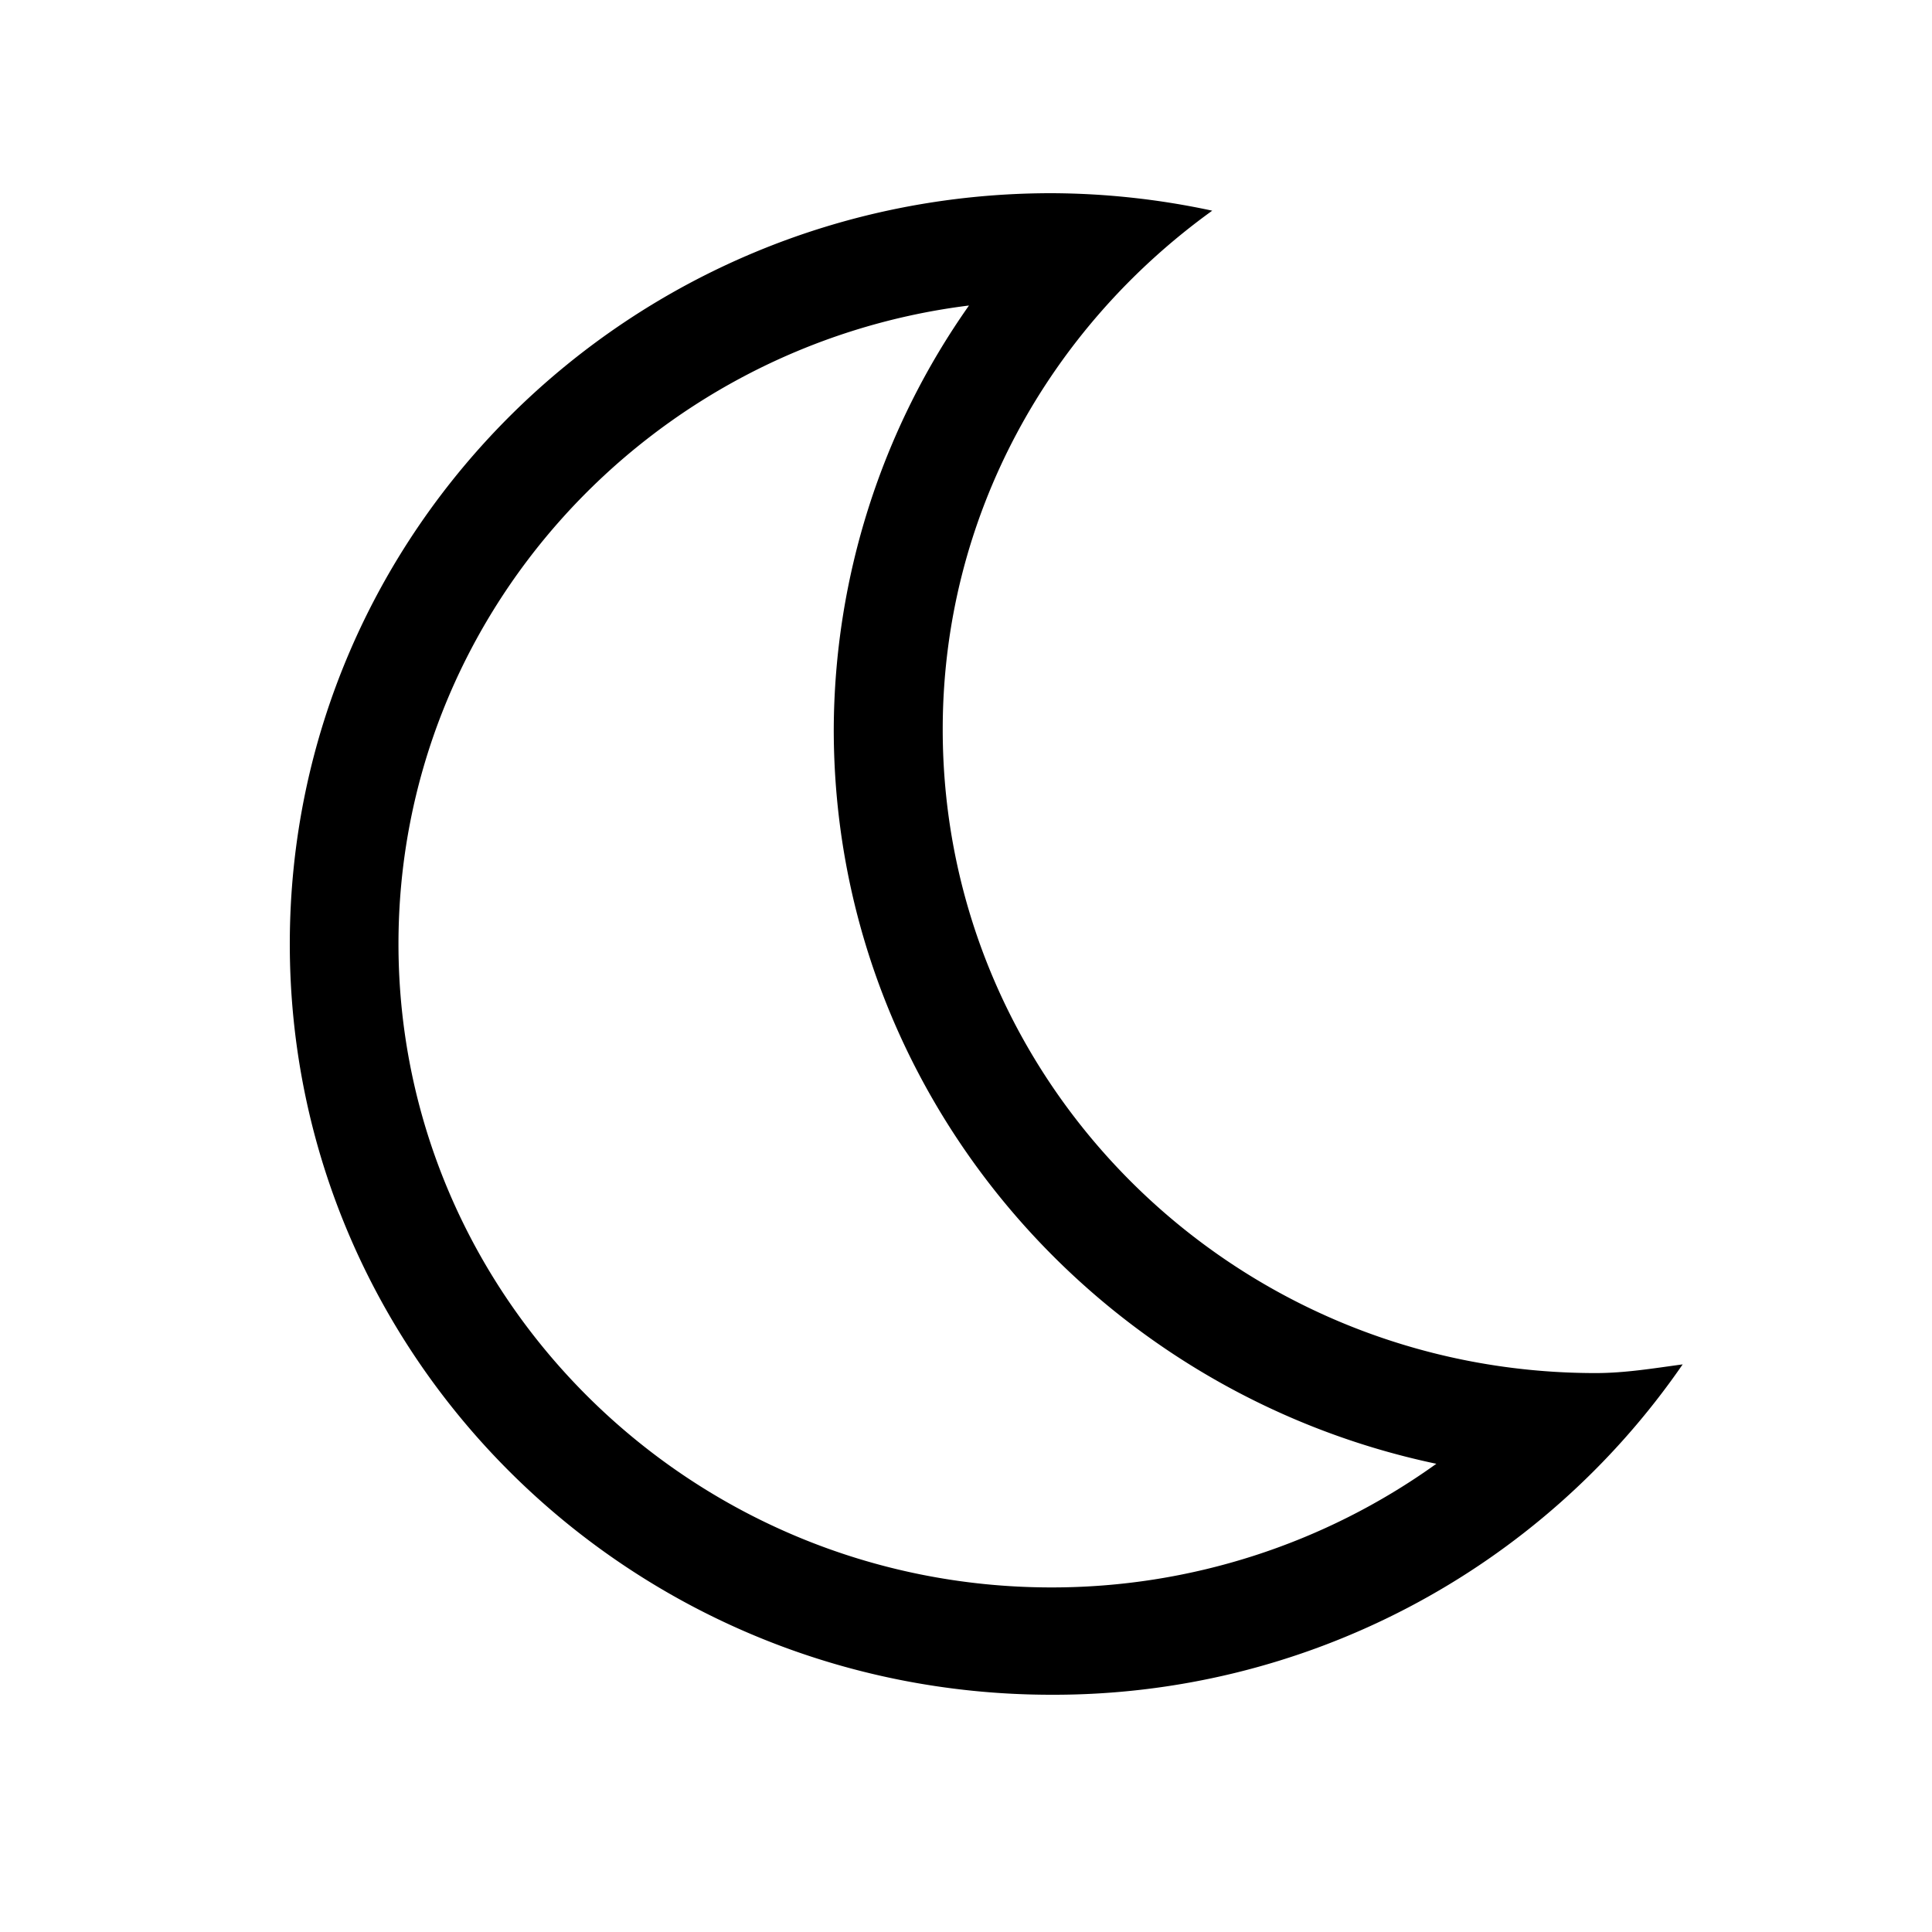 <svg viewBox="0 0 20 20" xmlns="http://www.w3.org/2000/svg"><path d="M10.03 3.164A7.662 7.662 0 0 0 8.631 7.55c0 3.73 2.678 6.853 6.238 7.603a6.824 6.824 0 0 1-3.984 1.28c-3.727 0-6.76-2.988-6.76-6.662 0-3.387 2.58-6.193 5.903-6.608zM10.884 2C6.53 2 3 5.48 3 9.772c0 4.293 3.53 7.772 7.885 7.772a7.908 7.908 0 0 0 6.534-3.42c-.298.04-.593.09-.901.09-3.733 0-6.759-2.983-6.759-6.663 0-2.212 1.107-4.158 2.79-5.37A8.024 8.024 0 0 0 10.886 2z" fill="#000" fill-rule="evenodd"/></svg>